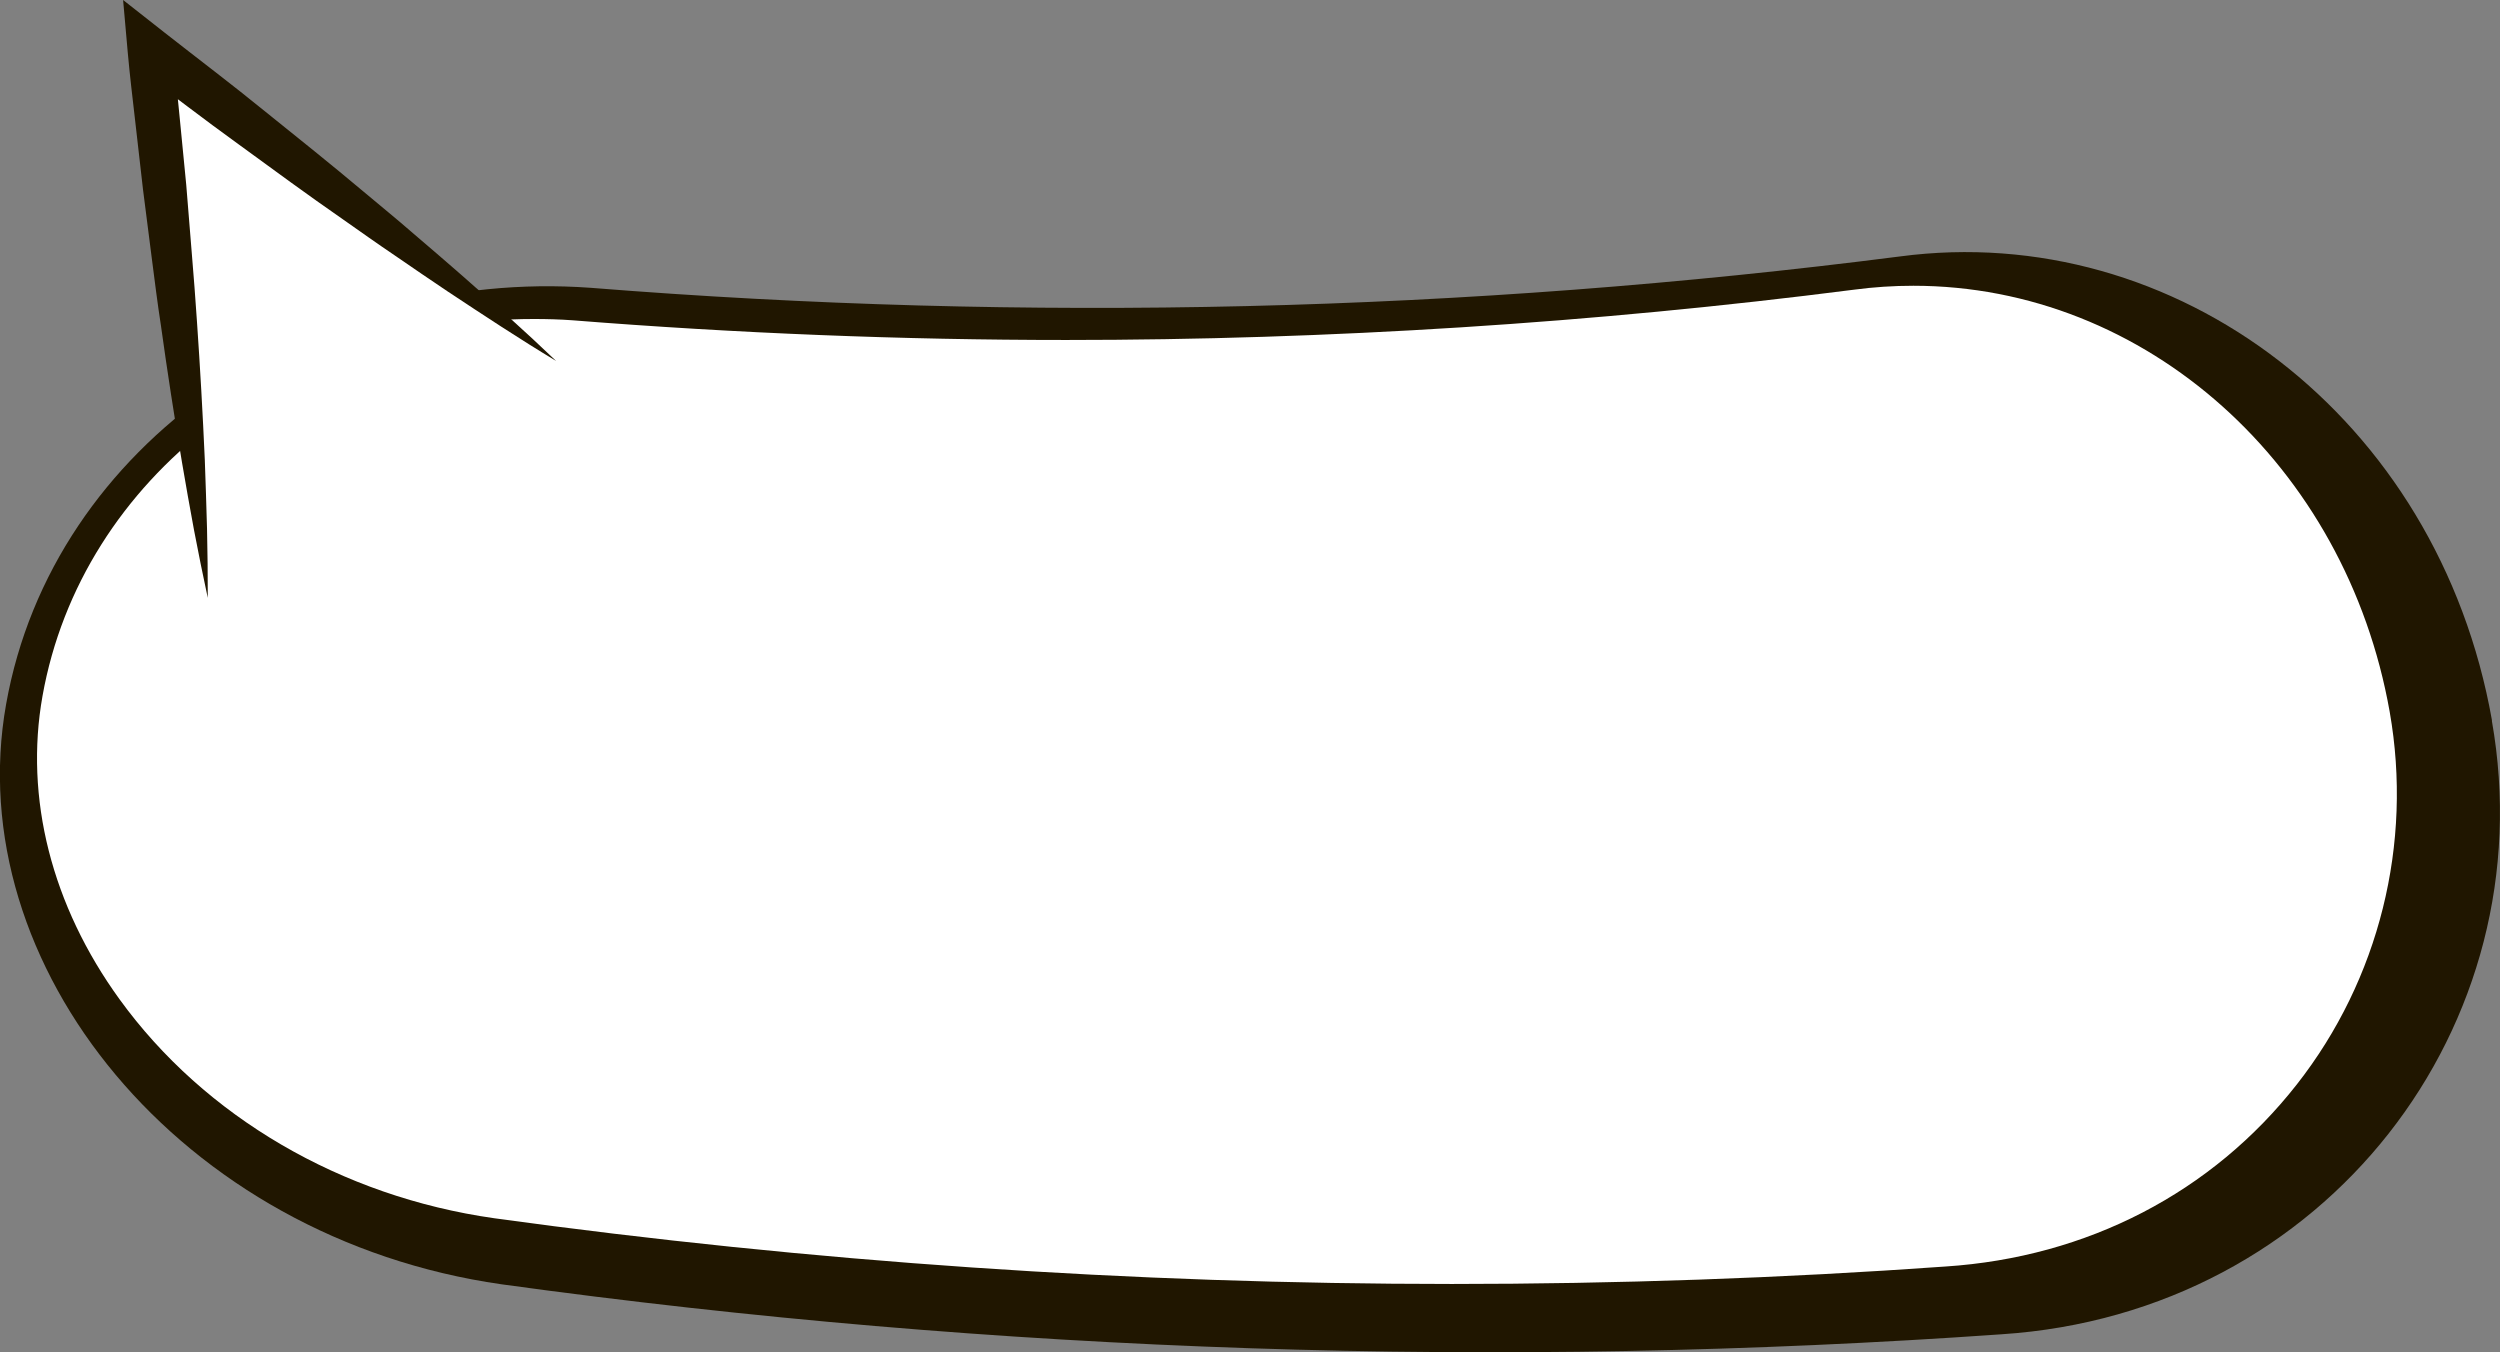 <?xml version="1.0" encoding="UTF-8"?>
<svg id="Layer_2" data-name="Layer 2" xmlns="http://www.w3.org/2000/svg" viewBox="0 0 134.64 72.82">
  <rect x="0" y="0" width="134.64" height="72.82" fill="#808080" stroke="none"/>
  <defs>
    <style>
      .cls-1 {
        fill: #fff;
      }

      .cls-2 {
        fill: #201600;
      }
    </style>
  </defs>
  <g id="Objects">
    <g>
      <path class="cls-2" d="M134.21,38.81c-2.9-16.4-17.09-26.96-31.88-25-23.38,3-47,3.57-70.52,1.69C16.9,14.42,2.84,23.83,.33,37.92H.33c-2.51,14.05,9.35,28.78,26.7,31.25,26.74,3.69,53.79,4.59,80.75,2.69,17.52-1.14,29.32-16.69,26.42-33.05h0Z"/>
      <path class="cls-1" d="M103.04,15.39c-1.06,0-2.13,.07-3.18,.21-14.03,1.8-28.3,2.71-42.44,2.71-8.83,0-17.77-.36-26.58-1.06-.68-.05-1.39-.07-2.09-.07-13.24,0-24.36,8.53-26.46,20.3-.98,5.49,.49,11.29,4.15,16.34,4.58,6.32,11.93,10.62,20.18,11.79,17.03,2.35,34.38,3.54,51.57,3.54,8.82,0,17.77-.31,26.58-.94,7.64-.5,14.36-3.98,18.93-9.81,4.43-5.65,6.25-12.96,5-20.06-2.35-13.3-13.14-22.95-25.66-22.95Z"/>
      <g>
        <polyline class="cls-1" points="29.95 19.44 8.08 2.7 11.18 32.19"/>
        <path class="cls-2" d="M29.95,19.44c-1.98-1.19-3.9-2.46-5.82-3.73-.96-.64-1.9-1.29-2.85-1.94-.95-.64-1.89-1.31-2.83-1.97-1.89-1.31-3.74-2.67-5.59-4.02-1.86-1.34-3.68-2.75-5.52-4.12l1.95-1.09c.15,1.23,.25,2.46,.38,3.69l.36,3.69,.3,3.7c.1,1.23,.2,2.46,.28,3.7,.17,2.47,.31,4.94,.42,7.41,.04,1.24,.09,2.48,.12,3.72,.03,1.24,.04,2.48,.04,3.72-.26-1.22-.51-2.43-.74-3.65-.23-1.22-.44-2.44-.65-3.66-.41-2.44-.79-4.89-1.13-7.34-.19-1.22-.34-2.45-.5-3.68l-.47-3.68-.42-3.68c-.14-1.23-.29-2.45-.4-3.69l-.25-2.82,2.2,1.73c1.81,1.42,3.64,2.8,5.42,4.25,1.79,1.44,3.58,2.87,5.34,4.35,.88,.74,1.77,1.46,2.64,2.22,.87,.75,1.75,1.49,2.61,2.25,1.73,1.52,3.45,3.05,5.12,4.65Z"/>
      </g>
    </g>
  </g>
</svg>